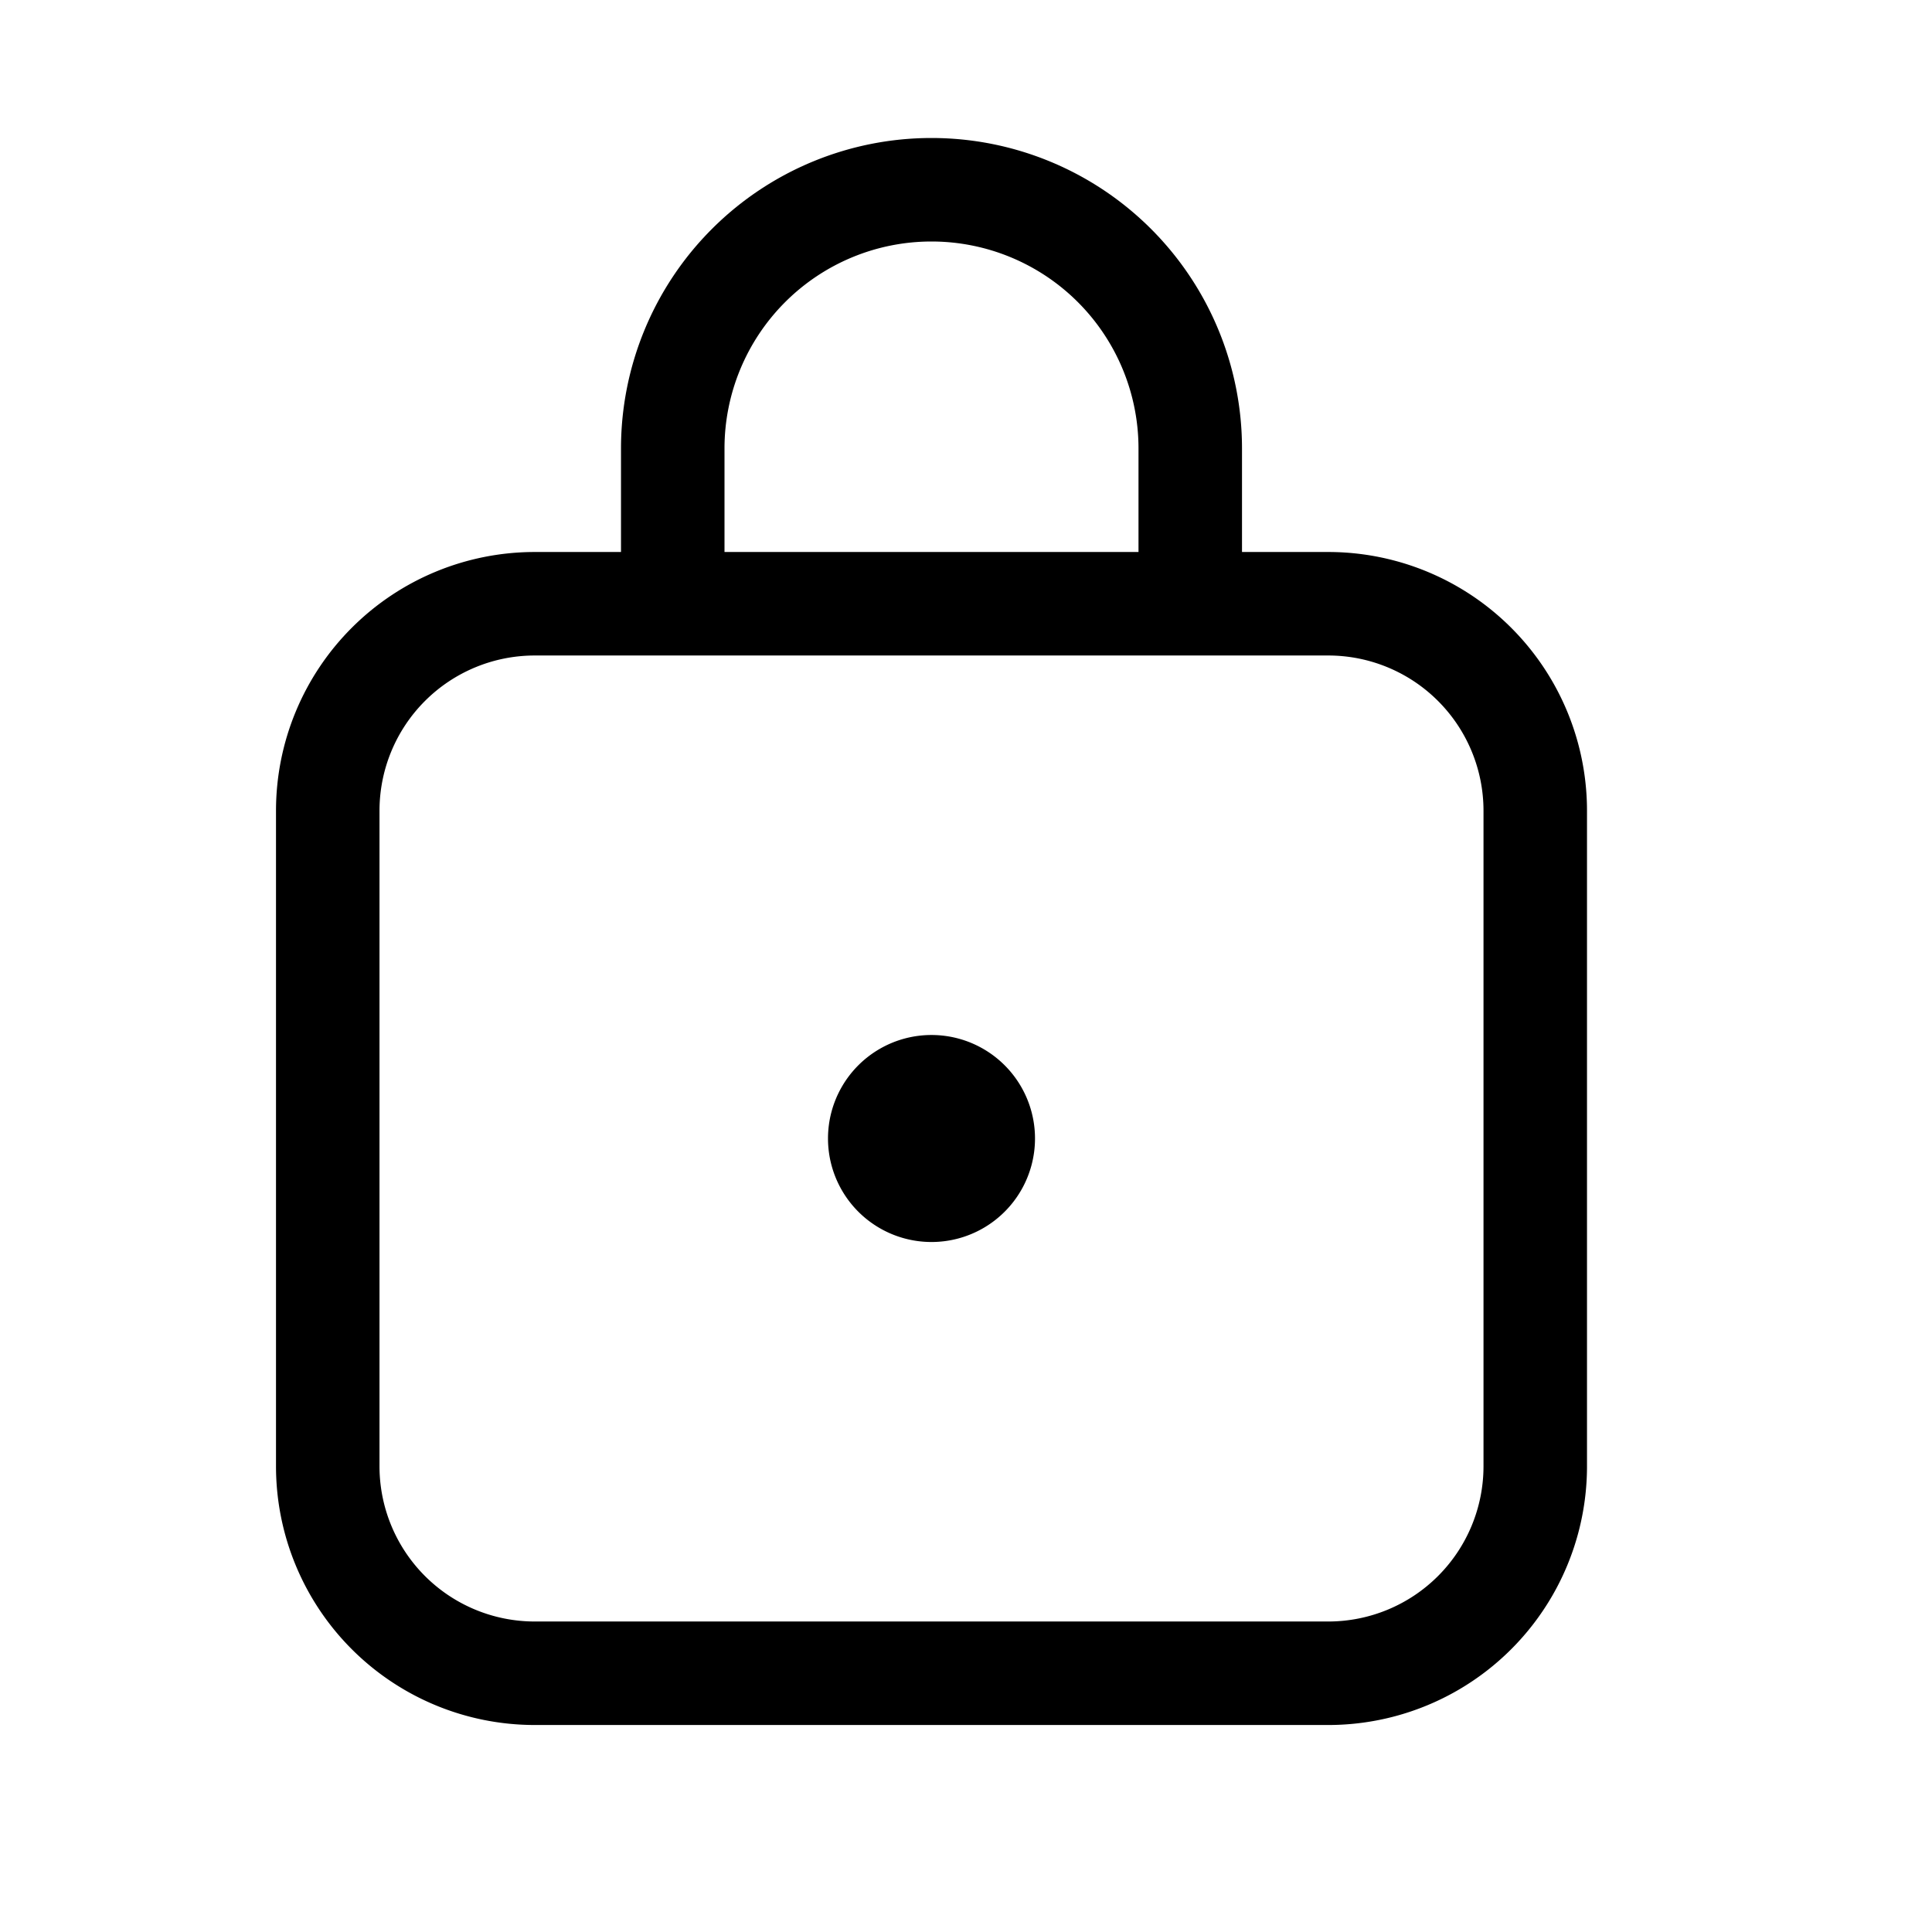 <svg xmlns="http://www.w3.org/2000/svg" xmlns:xlink="http://www.w3.org/1999/xlink" width="28" height="28" viewBox="0 0 28 28"><path fill="currentColor" d="M13.5 18a1.5 1.5 0 1 0 0-3a1.5 1.5 0 0 0 0 3M9 6.5a4.5 4.5 0 1 1 9 0V8h1.25A3.75 3.75 0 0 1 23 11.75v9.5A3.75 3.75 0 0 1 19.25 25H7.75A3.75 3.75 0 0 1 4 21.25v-9.5A3.75 3.75 0 0 1 7.75 8H9zm4.5-3a3 3 0 0 0-3 3V8h6V6.5a3 3 0 0 0-3-3m-5.75 6a2.25 2.25 0 0 0-2.25 2.25v9.5a2.25 2.25 0 0 0 2.25 2.25h11.5a2.25 2.25 0 0 0 2.25-2.25v-9.5a2.25 2.25 0 0 0-2.25-2.25z"/></svg>
